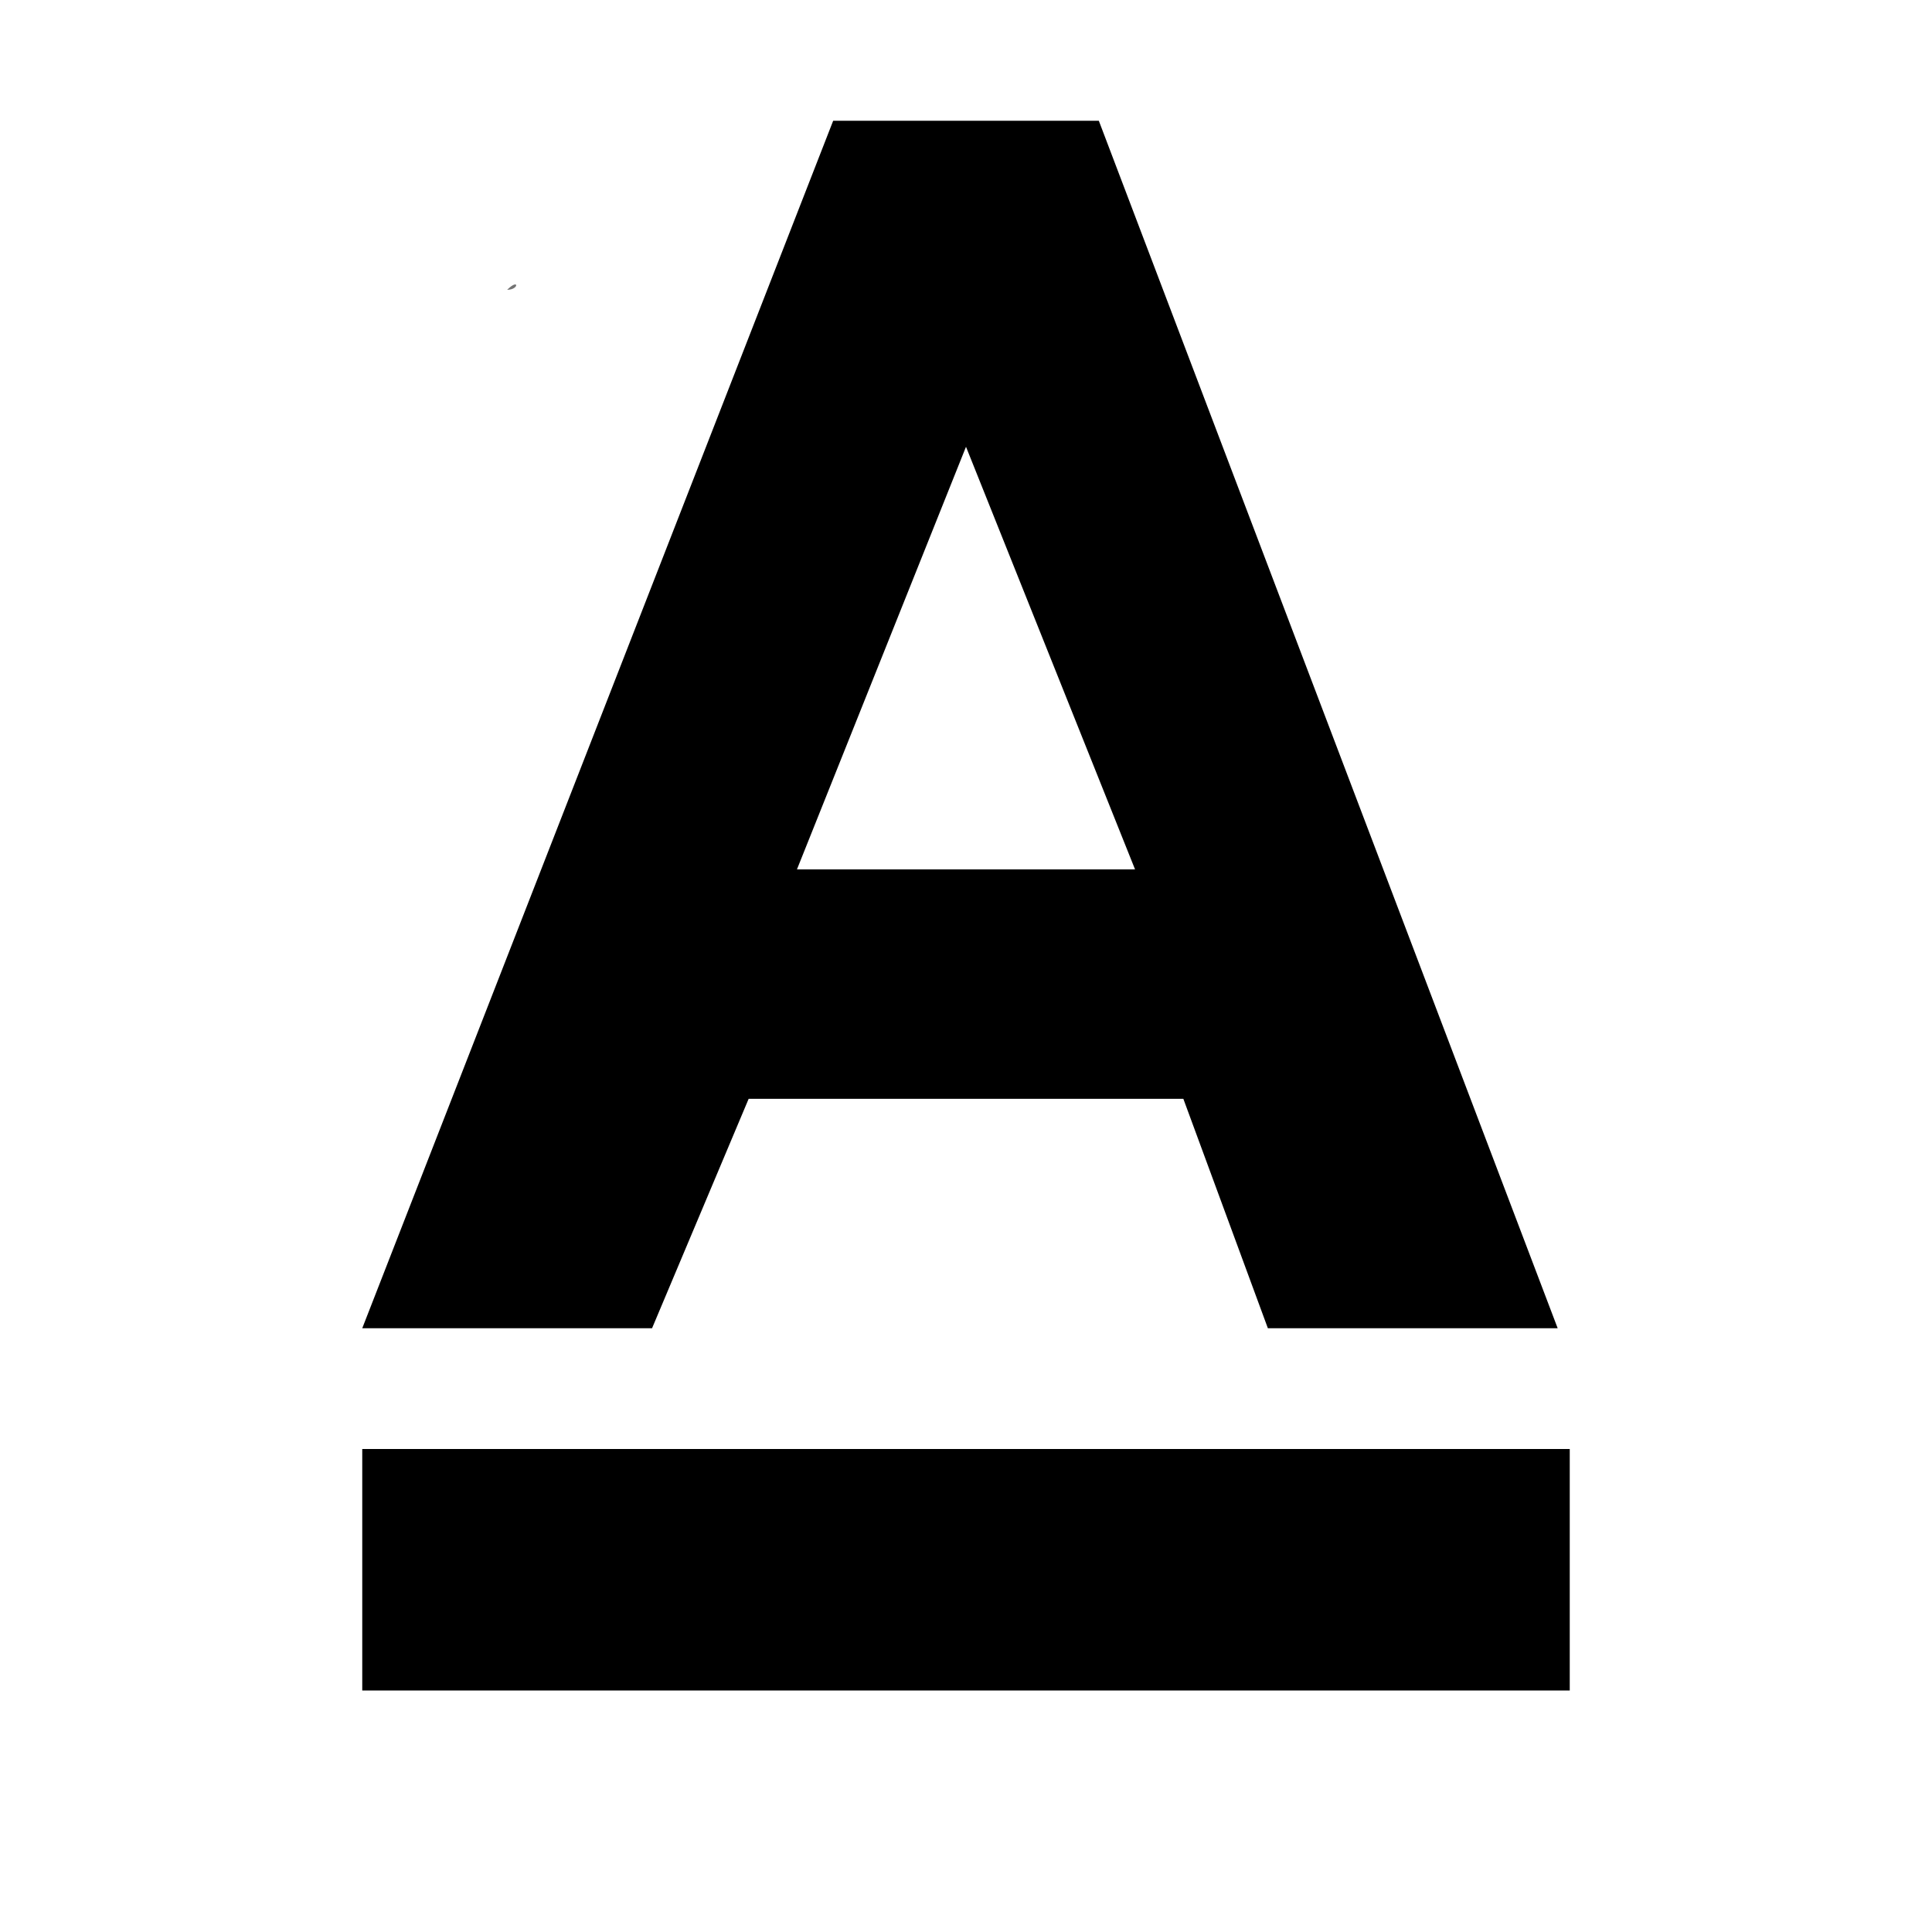 <?xml version="1.0" encoding="utf-8"?>
<!-- Generator: Adobe Illustrator 17.1.0, SVG Export Plug-In . SVG Version: 6.00 Build 0)  -->
<!DOCTYPE svg PUBLIC "-//W3C//DTD SVG 1.1//EN" "http://www.w3.org/Graphics/SVG/1.1/DTD/svg11.dtd">
<svg version="1.1" xmlns="http://www.w3.org/2000/svg" xmlns:xlink="http://www.w3.org/1999/xlink" x="0px" y="0px"
	 viewBox="0 0 16 16" enable-background="new 0 0 16 16" xml:space="preserve">
<g id="Guide_Box" display="none">
	<g display="inline">
		<path fill="#FF7BAC" d="M8.5-3.7v14h-14v-14H8.5 M9.5-4.7h-16v16h16V-4.7L9.5-4.7z"/>
	</g>
</g>
<g id="Icons">
	<g>
		<g>
			<path fill="#737373" d="M4.2,2.4C4.3,2.4,4.3,2.3,4.2,2.4C4.3,2.3,4.3,2.3,4.2,2.4L4.2,2.4z"/>
		</g>
	</g>
	<g>
		<path d="M6.2,9.1h3.6l0.7,1.9h2.4L9.1,1H6.9L3,11h2.4L6.2,9.1z M8,3.7l1.4,3.5H6.6L8,3.7z"/>
		<rect x="3" y="12" width="10" height="2"/>
	</g>
</g>
</svg>
